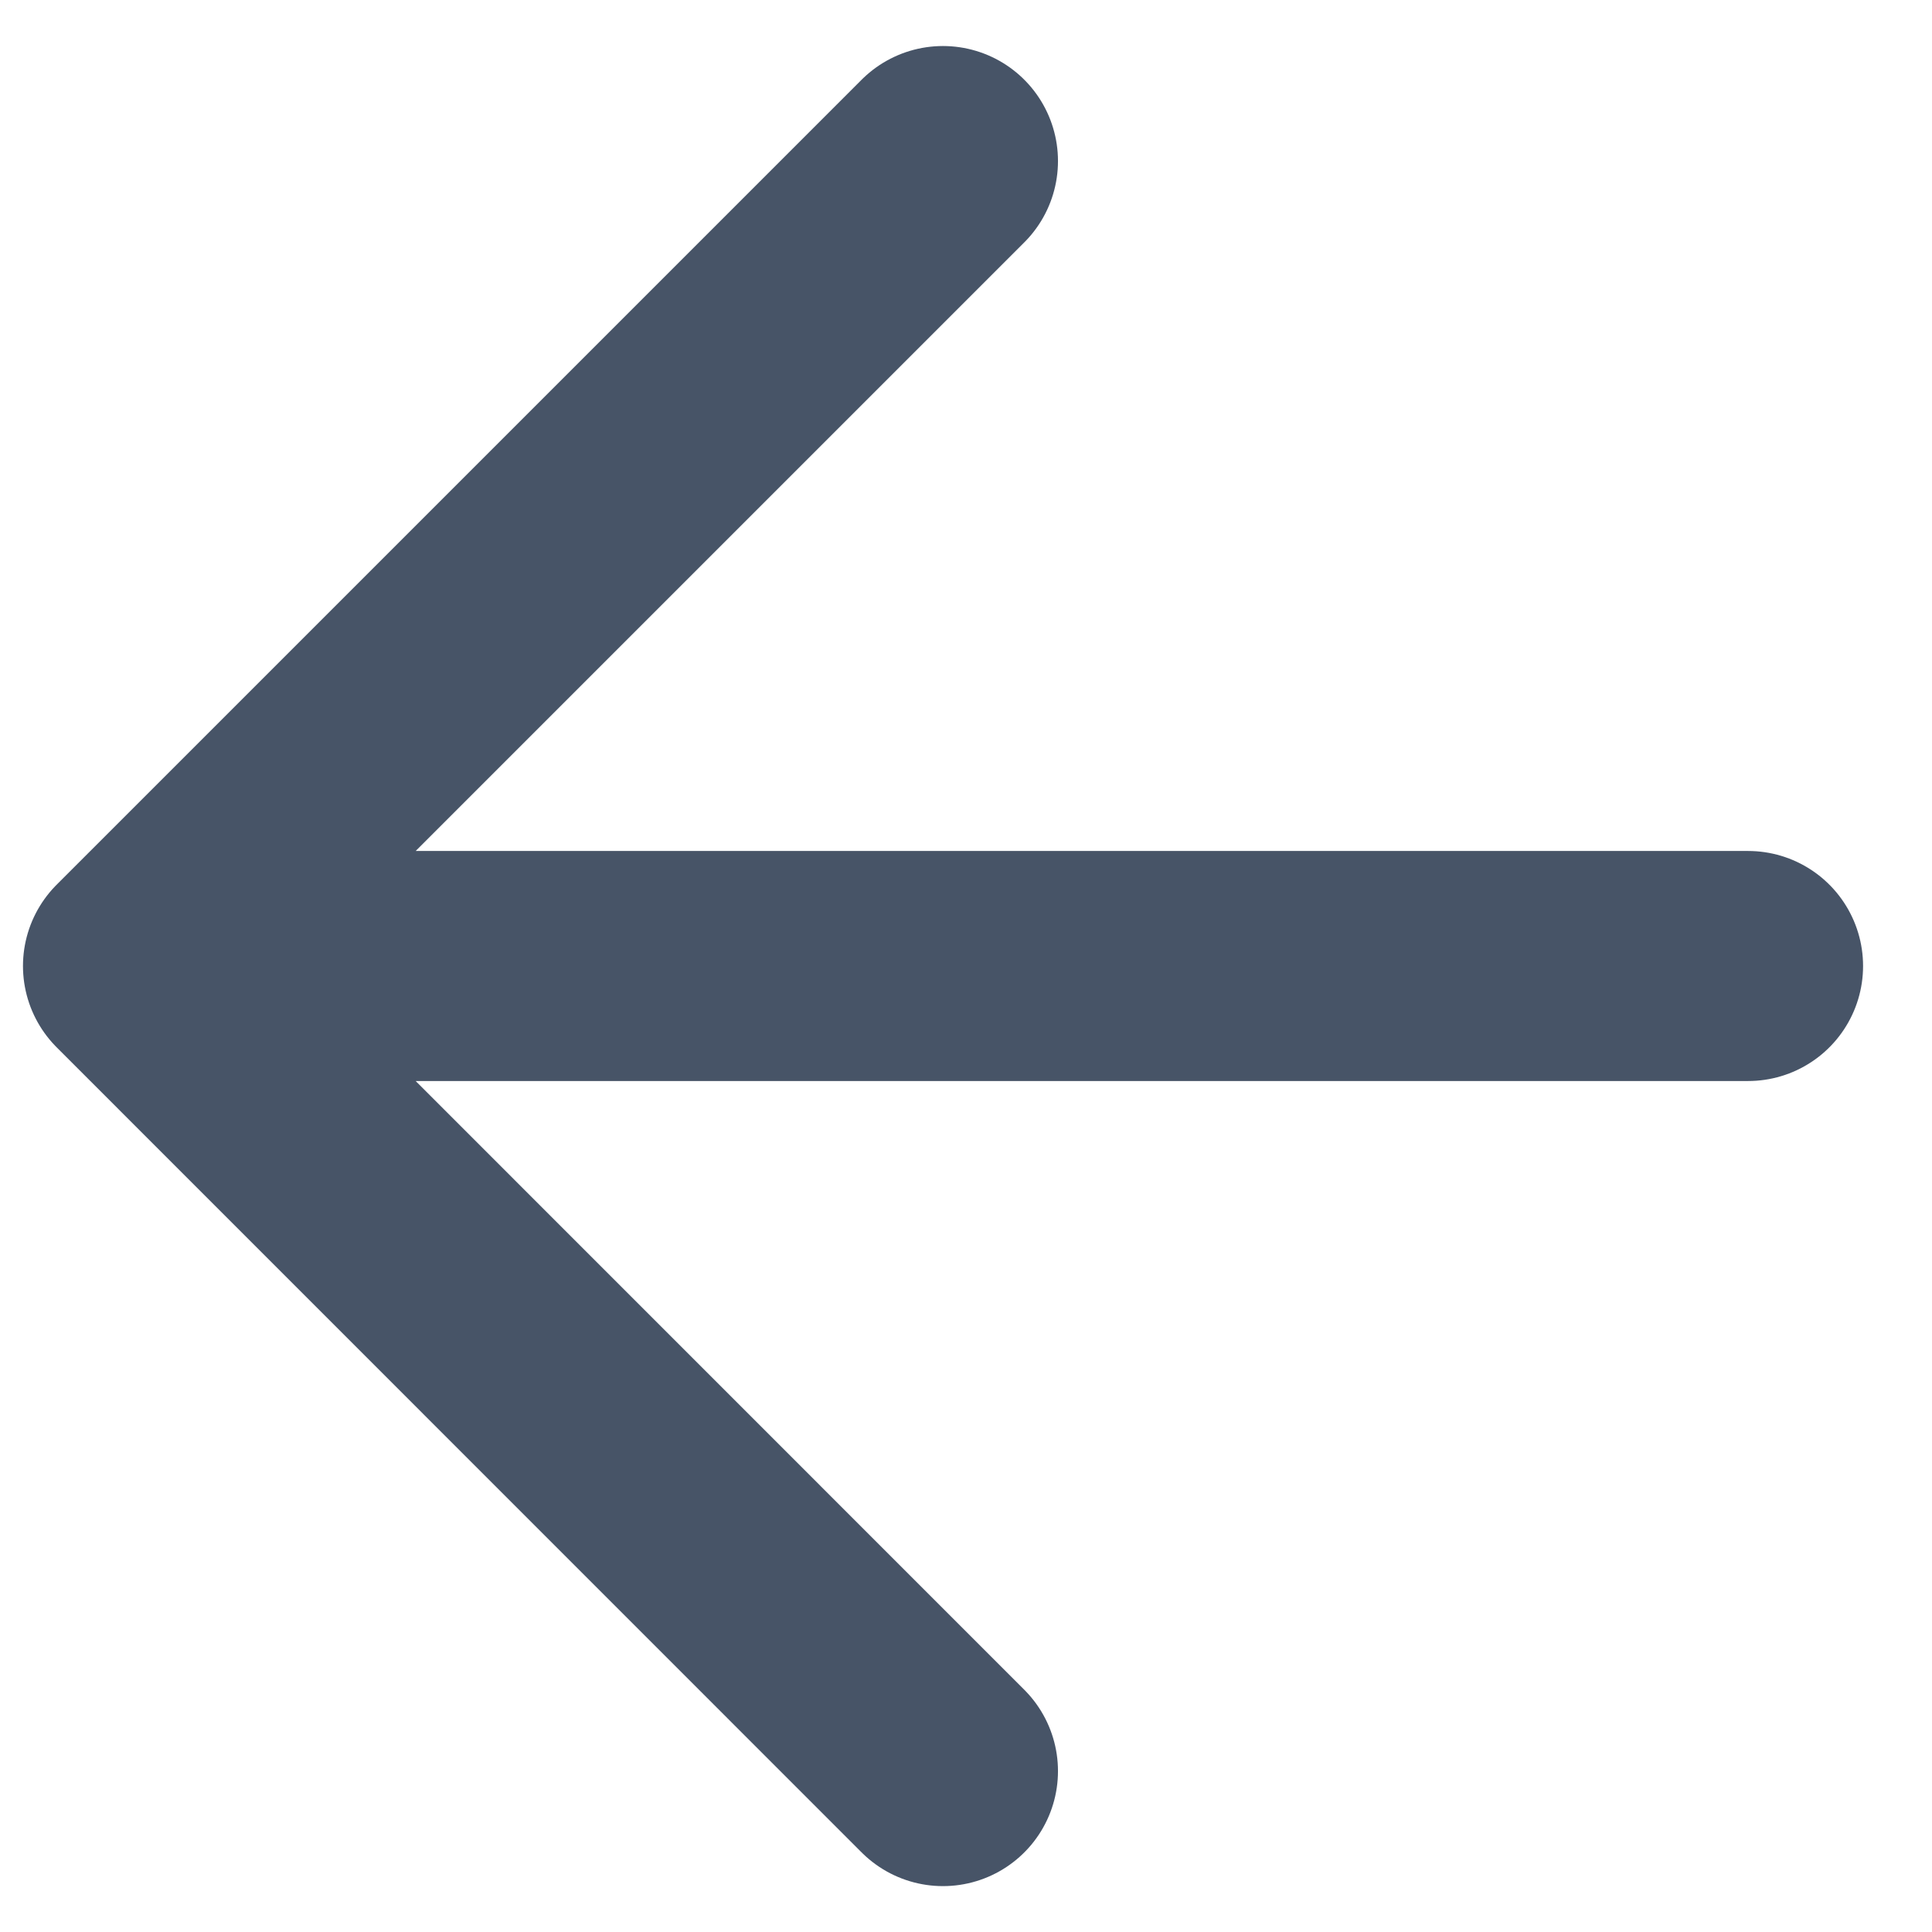 <svg width="14" height="14" viewBox="0 0 14 14" fill="none" xmlns="http://www.w3.org/2000/svg">
<path id="Icon" d="M12.667 7H1M1 7L6.833 12.834M1 7L6.833 1.167" stroke="#475467" stroke-width="1.667" stroke-linecap="round" stroke-linejoin="round"/>
</svg>

